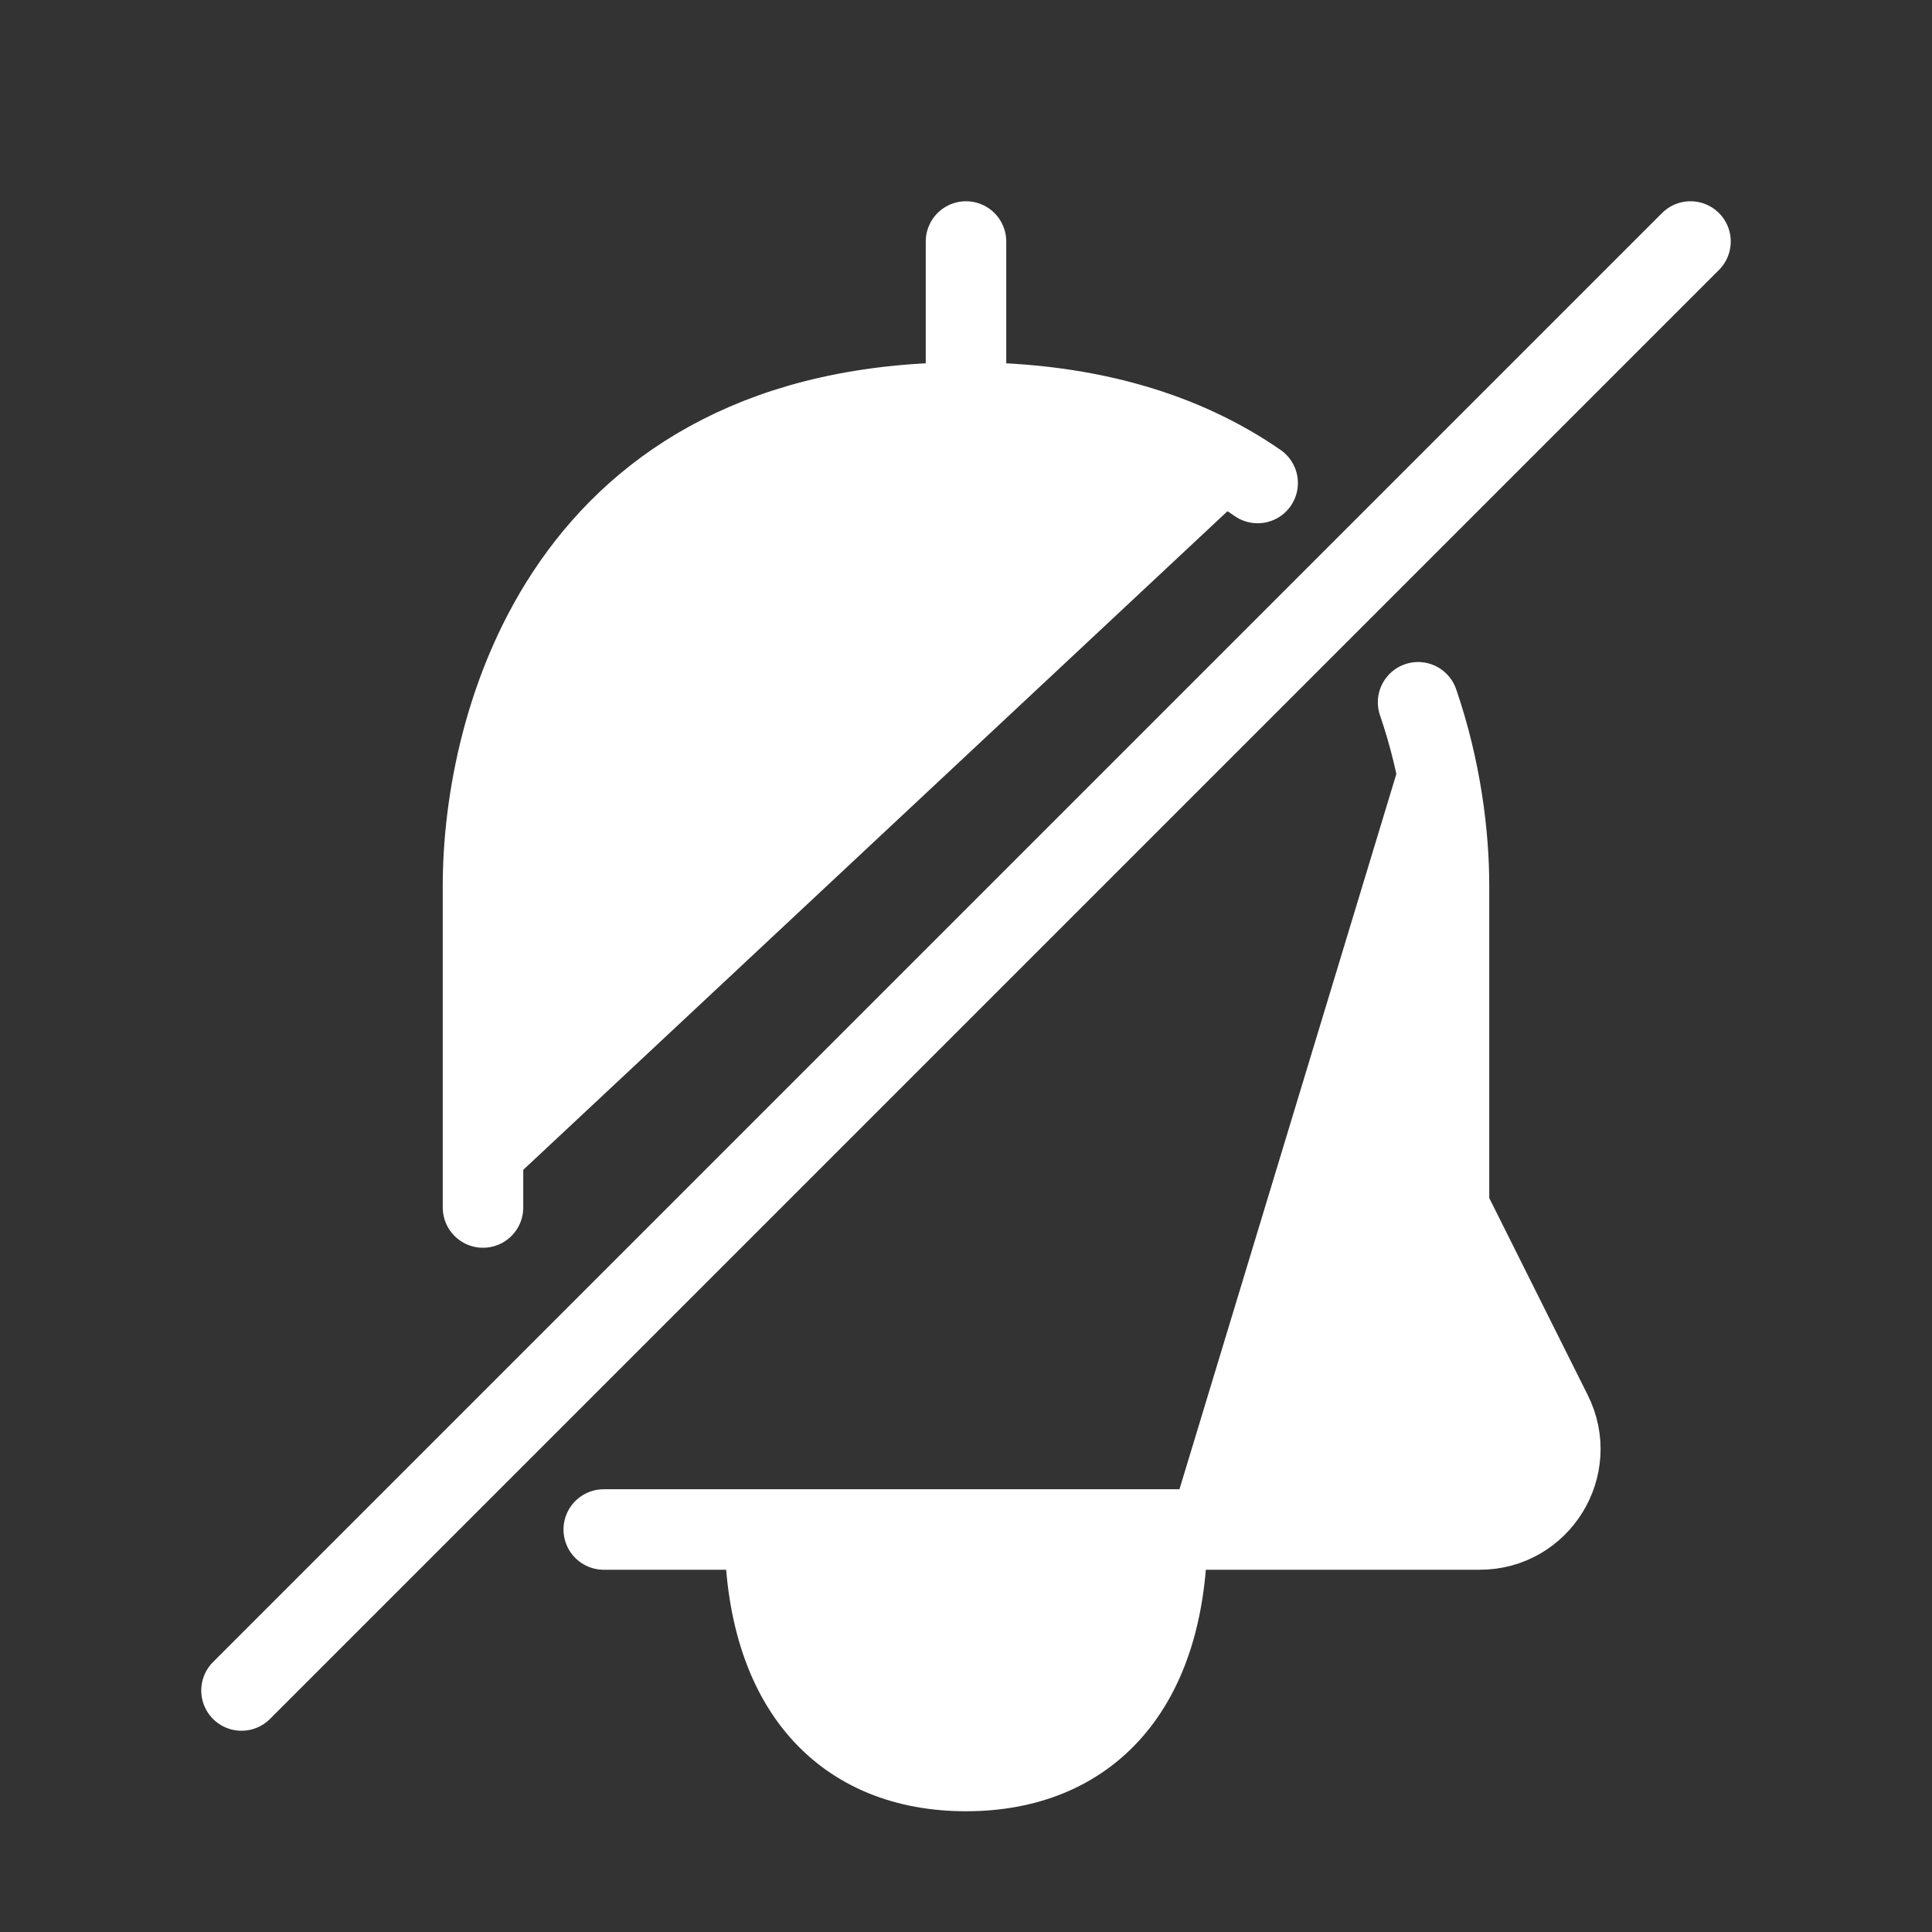 <svg viewBox="0 0 24 24" fill="white" xmlns="http://www.w3.org/2000/svg"><rect x="0" y="0" width="24" height="24" fill="#333333" stroke="none"/><g id="SVGRepo_bgCarrier" stroke-width="0"></g><g id="SVGRepo_tracerCarrier" stroke-linecap="round" stroke-linejoin="round"></g><g id="SVGRepo_iconCarrier"> <g clip-path="url(#clip0_15_166)"> <rect width="30" height="30" fill="none"></rect> <path d="M6 15C6 15 6 13 6 11C6 9 7 5 12 5C13.572 5 14.749 5.396 15.623 6M9.5 19C9.5 21 10.5 22 12 22C13.5 22 14.5 21 14.5 19M9.5 19C11.062 19 14.5 19 14.5 19M9.5 19C9.149 19 8.367 19 7.5 19M14.5 19H18.382C19.125 19 19.609 18.218 19.276 17.553L18 15C18 15 18 13 18 11C18 10.376 17.902 9.556 17.616 8.724" stroke="#ffffff" stroke-linecap="round" stroke-linejoin="round"></path> <path d="M12 5V3" stroke="#ffffff" stroke-linecap="round" stroke-linejoin="round"></path> <path d="M21 3L3 21" stroke="#ffffff" stroke-linecap="round" stroke-linejoin="round"></path> </g> <defs> <clipPath id="clip0_15_166"> <rect width="24" height="24" fill="white"></rect> </clipPath> </defs> </g></svg>